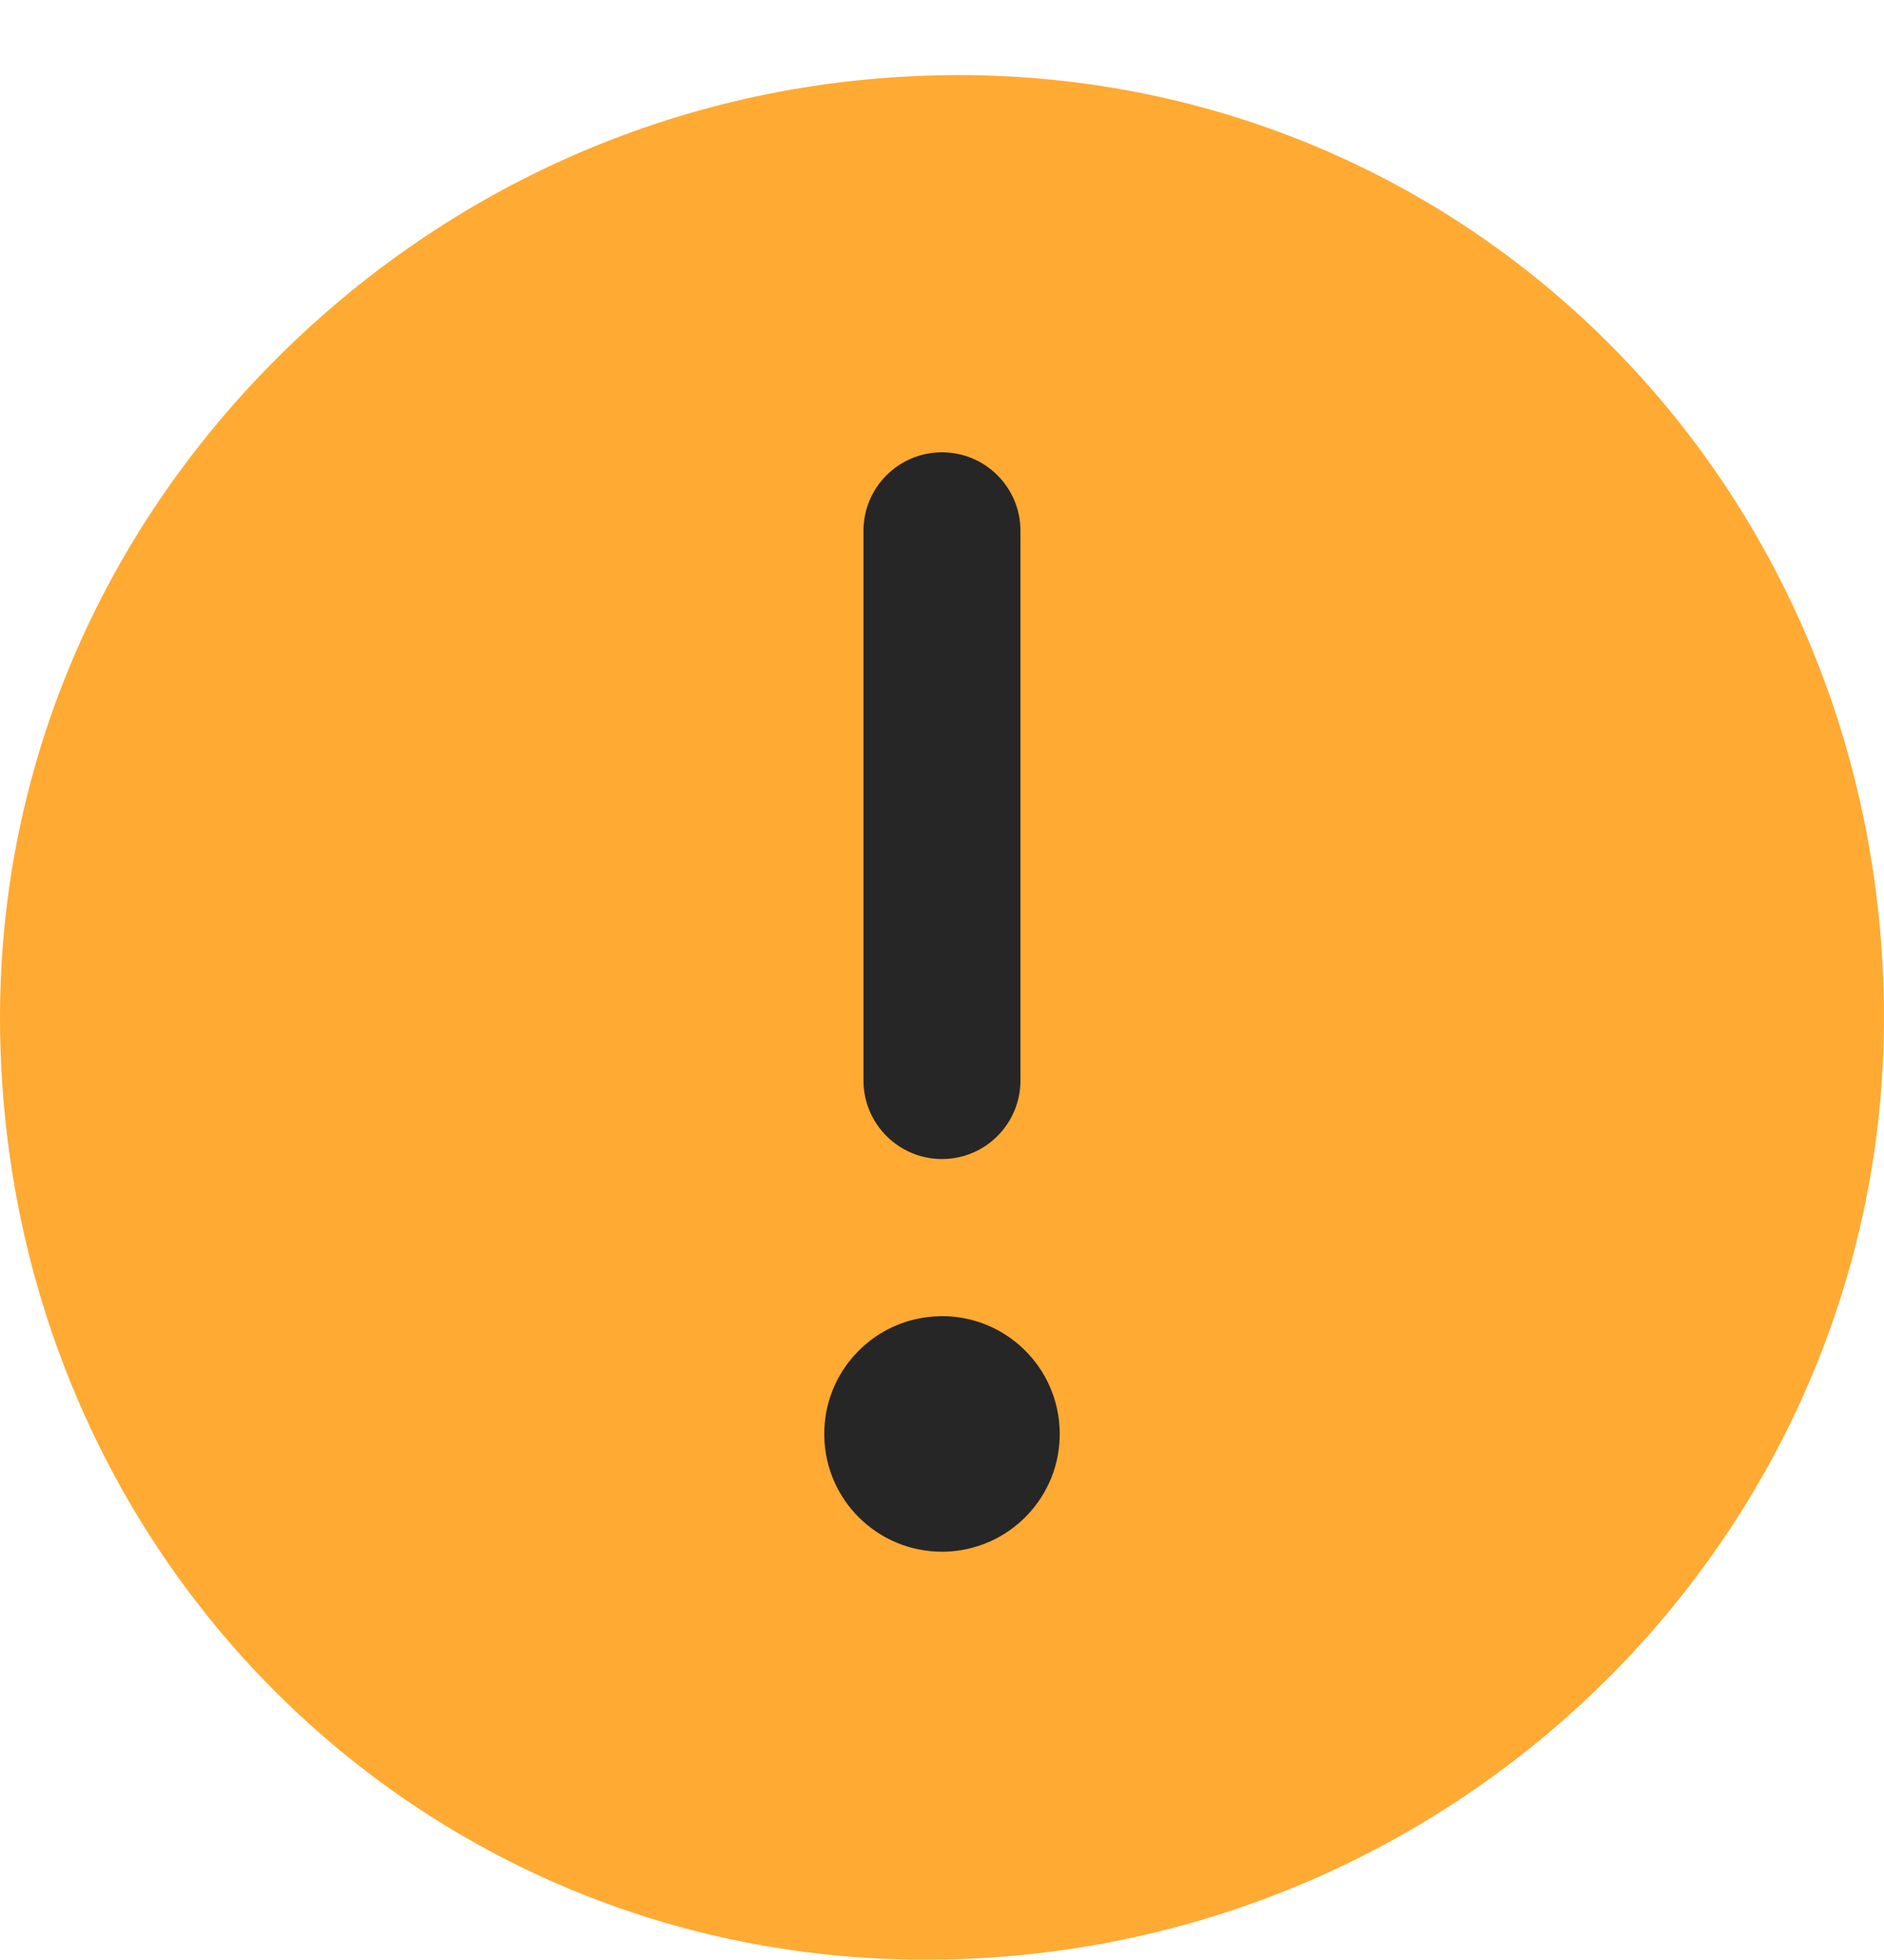 <svg width="25" height="26" viewBox="0 0 25 26" fill="none"
  xmlns="http://www.w3.org/2000/svg">
  <path d="M12.713 0.996L12.49 0.999C9.142 1.057 5.991 2.41 3.618 4.809C1.228 7.225 -0.056 10.387 0.002 13.715C0.121 20.601 5.518 25.996 12.288 25.996L12.508 25.994C19.515 25.873 25.118 20.168 24.998 13.279C24.878 6.392 19.481 0.996 12.713 0.996Z" fill="#FFAA33"/>
  <path fill-rule="evenodd" clip-rule="evenodd" d="M13.541 7.041C13.541 6.466 13.075 6 12.5 6C11.925 6 11.458 6.466 11.458 7.041V14.333C11.458 14.908 11.925 15.375 12.5 15.375C13.075 15.375 13.541 14.908 13.541 14.333V7.041ZM12.5 20.584H12.528C13.389 20.568 14.078 19.857 14.062 18.995C14.047 18.142 13.352 17.459 12.5 17.459C12.495 17.459 12.491 17.459 12.486 17.46C12.481 17.46 12.477 17.46 12.472 17.46C11.61 17.475 10.922 18.187 10.938 19.049C10.952 19.903 11.649 20.584 12.5 20.584Z" fill="#262626"/>
</svg>

